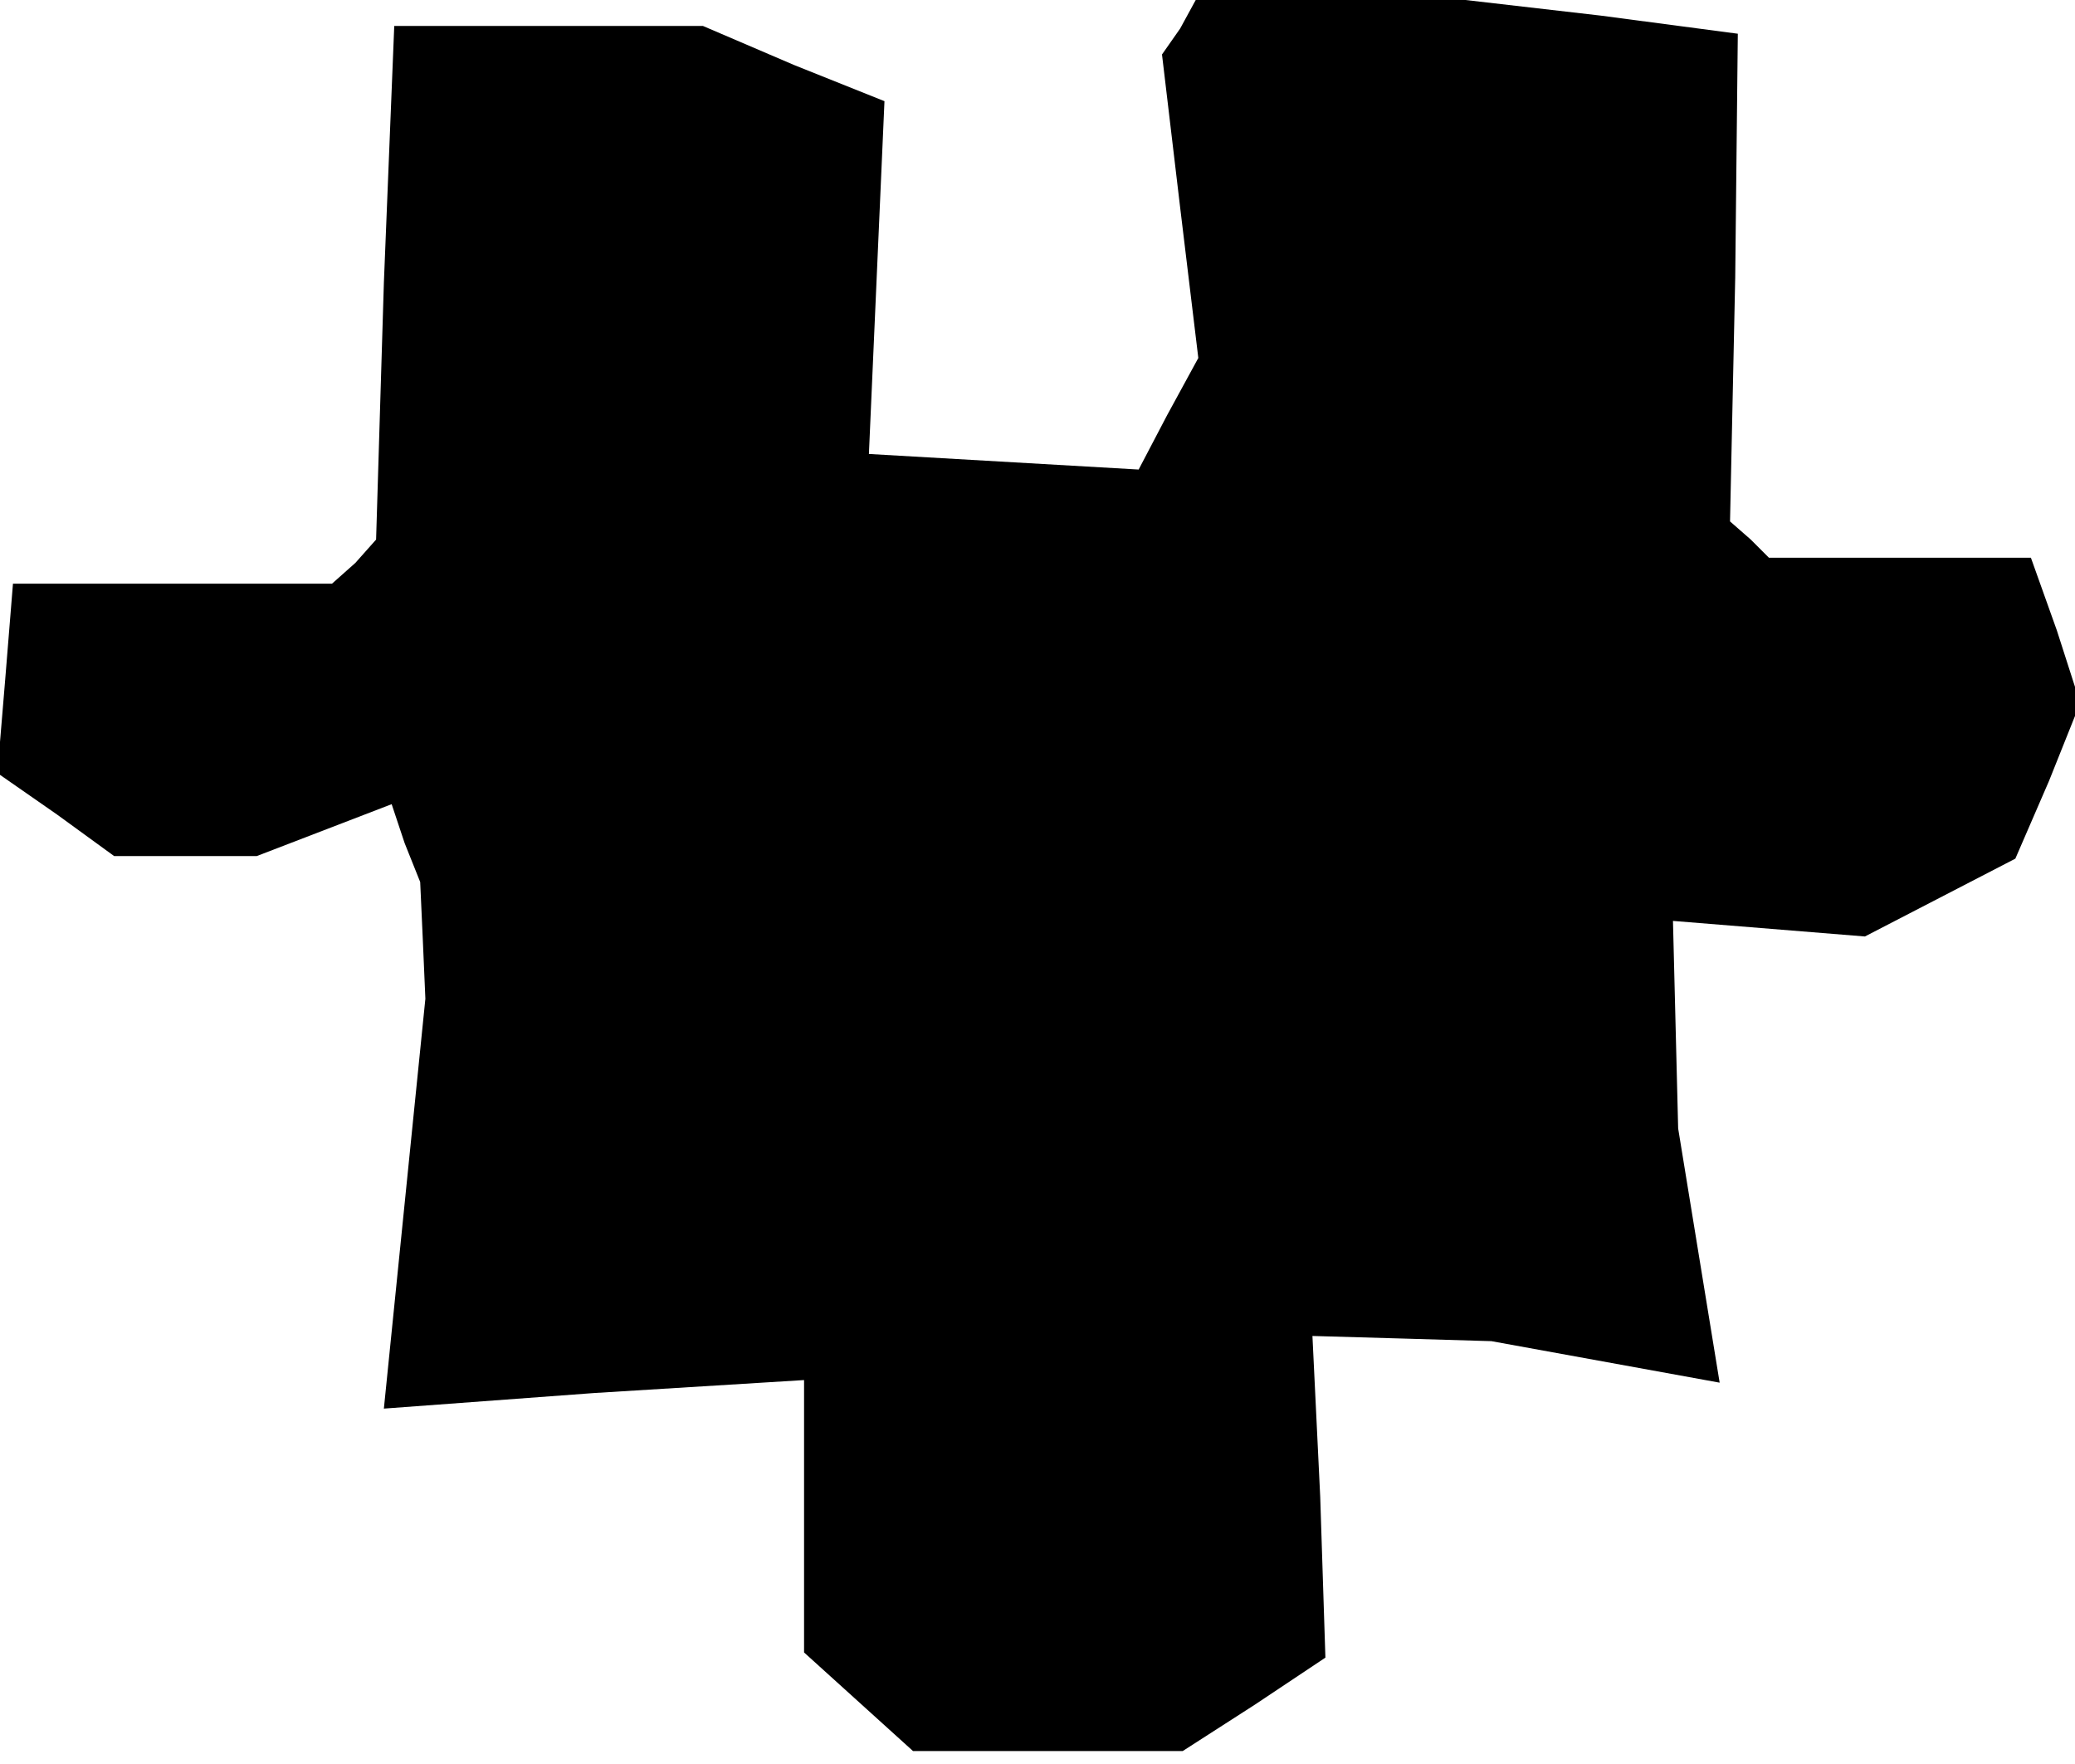 <?xml version="1.0" standalone="no"?>
<!DOCTYPE svg PUBLIC "-//W3C//DTD SVG 20010904//EN"
 "http://www.w3.org/TR/2001/REC-SVG-20010904/DTD/svg10.dtd">
<svg version="1.0" xmlns="http://www.w3.org/2000/svg"
 width="80pt" height="68pt" viewBox="0 0 80 68"
 preserveAspectRatio="xMidYMid meet">
<g transform="translate(0,68) scale(0.1,-0.1)"
fill="#000000" stroke="none">
<path d="M455 669 l-7 -10 7 -59 7 -58 -12 -22 -11 -21 -52 3 -52 3 3 68 3 68
-35 14 -35 15 -60 0 -59 0 -4 -99 -3 -99 -8 -9 -9 -8 -61 0 -62 0 -3 -37 -3
-36 23 -16 22 -16 28 0 27 0 26 10 26 10 5 -15 6 -15 1 -22 1 -23 -8 -79 -8
-79 81 6 81 5 0 -52 0 -53 21 -19 21 -19 52 0 52 0 28 18 27 18 -2 62 -3 62
35 -1 34 -1 44 -8 44 -8 -8 49 -8 49 -1 40 -1 40 37 -3 37 -3 29 15 29 15 13
30 12 30 -9 28 -10 28 -51 0 -50 0 -7 7 -8 7 2 94 1 94 -53 7 -52 6 -52 0 -52
0 -6 -11z"/>
</g>
</svg>
